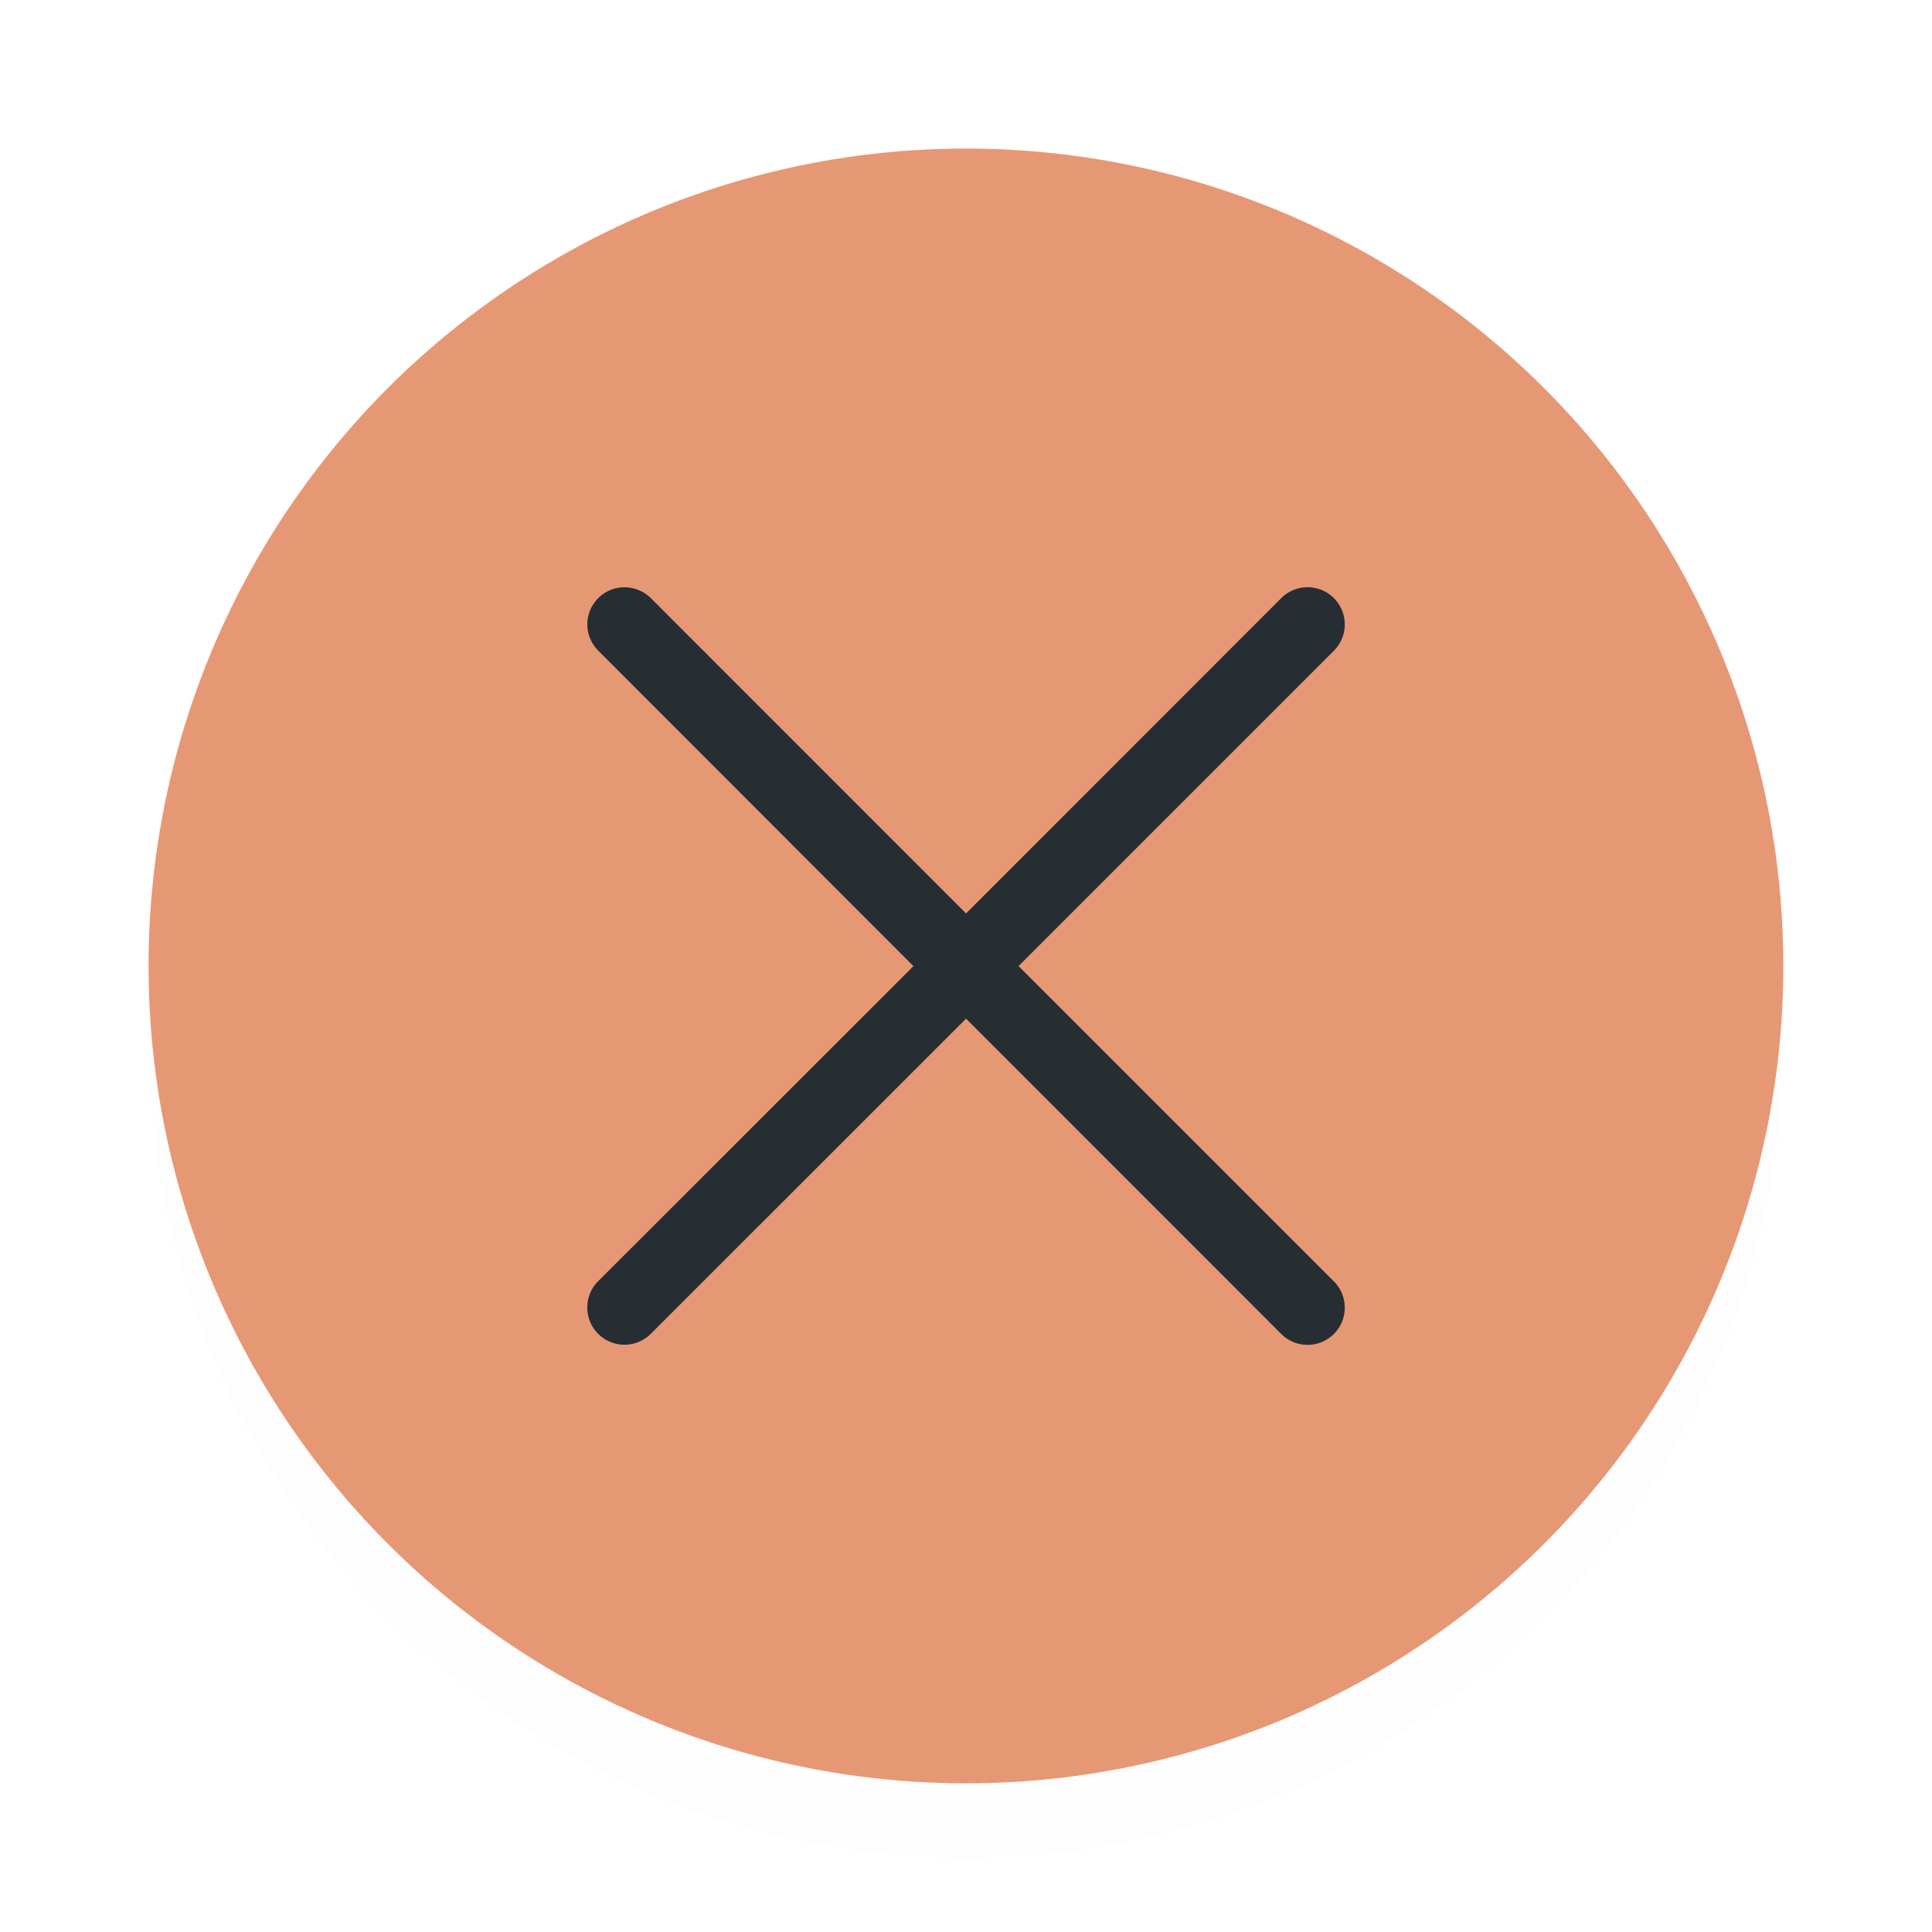 <svg width="26" height="26" enable-background="new 0 0 16 16" version="1.0" viewBox="0 0 18.909 18.909" xmlns="http://www.w3.org/2000/svg">
  <defs>
    <filter id="a" x="-.048" y="-.048" width="1.096" height="1.096" color-interpolation-filters="sRGB">
      <feGaussianBlur stdDeviation=".32"/>
    </filter>
  </defs>
  <circle cx="9.454" cy="10.182" r="8" filter="url(#a)" opacity=".1"/>
  <circle cx="9.454" cy="9.454" r="8" style="fill:#e69875;"/>
  <path d="M6.112 5.748a.363.363 0 0 0-.257.62L8.94 9.456 5.854 12.54a.364.364 0 0 0 .516.514L9.455 9.97l3.085 3.086a.363.363 0 1 0 .515-.515L9.969 9.455l3.086-3.086a.363.363 0 1 0-.515-.515L9.455 8.94 6.37 5.854a.37.37 0 0 0-.258-.106" style="fill:#272e33;"/>
</svg>
